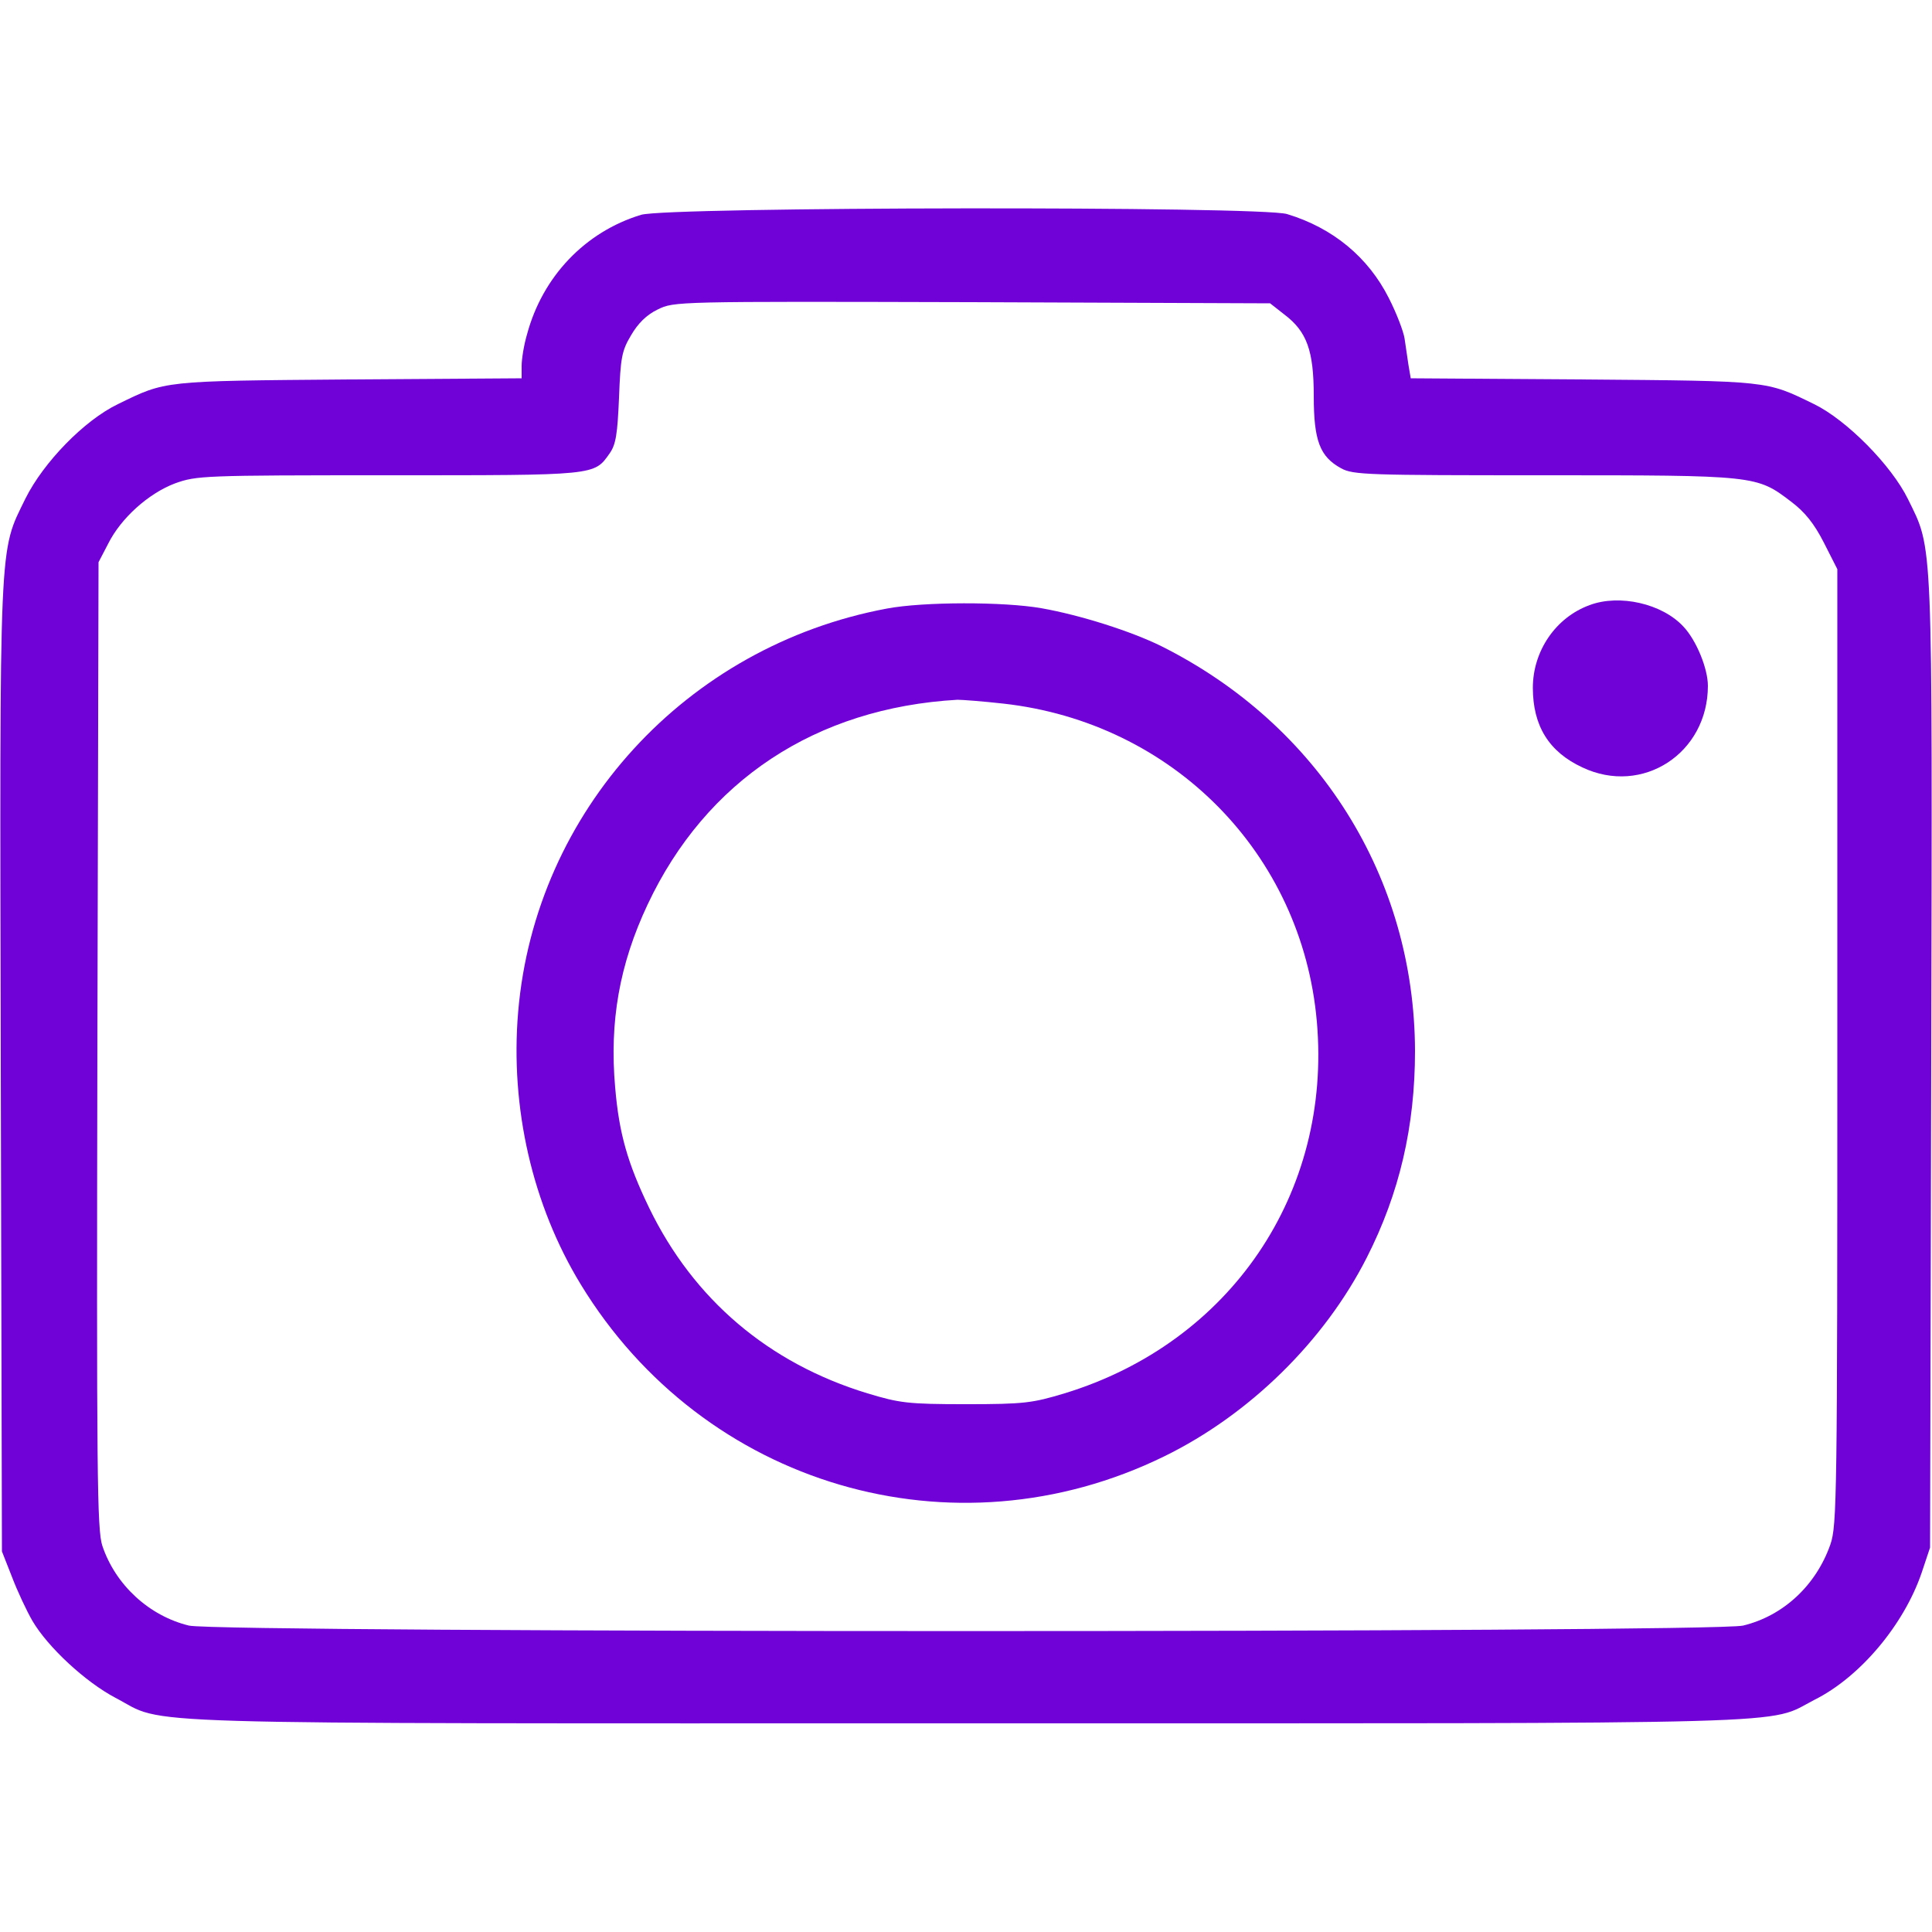 <svg width="67" height="67" viewBox="0 0 67 67" fill="none" xmlns="http://www.w3.org/2000/svg">
<path d="M22.231 7.45C20.288 8.04 18.814 9.594 18.278 11.591C18.17 11.953 18.09 12.449 18.09 12.69V13.119L12.1 13.159C5.601 13.212 5.762 13.199 4.087 14.016C2.921 14.579 1.514 16.026 0.884 17.286C-0.04 19.189 -0.013 18.371 0.027 37.024L0.067 53.801L0.415 54.685C0.603 55.181 0.925 55.865 1.126 56.213C1.662 57.124 2.961 58.33 4.007 58.88C5.829 59.831 3.564 59.764 33.567 59.764C63.275 59.764 61.225 59.818 62.926 58.947C64.508 58.156 66.022 56.347 66.638 54.551L66.933 53.667L66.973 36.89C67.013 18.385 67.04 19.095 66.169 17.313C65.593 16.134 64.039 14.566 62.913 14.016C61.238 13.199 61.399 13.212 54.913 13.159L48.923 13.119L48.843 12.65C48.803 12.395 48.749 11.993 48.709 11.738C48.669 11.484 48.428 10.854 48.16 10.331C47.449 8.924 46.23 7.906 44.635 7.424C43.724 7.142 23.142 7.169 22.231 7.45ZM44.542 10.908C45.319 11.497 45.56 12.154 45.56 13.735C45.56 15.289 45.774 15.839 46.511 16.241C46.927 16.469 47.423 16.482 53.546 16.482C60.89 16.482 60.916 16.482 62.109 17.393C62.591 17.755 62.913 18.157 63.248 18.814L63.717 19.738V36.301C63.717 51.925 63.704 52.903 63.476 53.56C62.98 54.98 61.841 56.039 60.447 56.374C59.349 56.628 7.651 56.628 6.553 56.374C5.172 56.039 4.007 54.967 3.551 53.613C3.363 53.051 3.35 51.161 3.377 36.234L3.417 19.497L3.752 18.854C4.194 17.969 5.146 17.112 6.07 16.763C6.821 16.495 7.022 16.482 13.48 16.482C20.716 16.482 20.596 16.495 21.145 15.718C21.36 15.41 21.413 15.048 21.467 13.789C21.52 12.408 21.561 12.167 21.882 11.631C22.123 11.216 22.418 10.921 22.807 10.733C23.383 10.452 23.41 10.452 33.714 10.479L44.046 10.519L44.542 10.908Z" fill="#7001D7"/>
<path d="M55.128 20.984C53.948 21.413 53.158 22.579 53.158 23.852C53.158 25.179 53.721 26.076 54.873 26.612C56.963 27.604 59.228 26.117 59.228 23.785C59.228 23.182 58.826 22.204 58.384 21.735C57.647 20.931 56.159 20.596 55.128 20.984Z" fill="#7001D7"/>
<path d="M30.753 21.105C23.798 22.405 18.559 28.127 17.969 35.095C17.688 38.418 18.465 41.795 20.14 44.542C24.401 51.536 33.071 54.082 40.374 50.505C43.336 49.057 45.935 46.498 47.396 43.617C48.535 41.379 49.071 39.061 49.071 36.448C49.057 30.431 45.734 25.138 40.267 22.405C39.235 21.896 37.48 21.333 36.113 21.092C34.813 20.864 32.026 20.864 30.753 21.105ZM34.8 24.401C40.669 25.058 45.158 29.601 45.667 35.43C46.19 41.379 42.666 46.565 36.917 48.32C35.805 48.655 35.523 48.696 33.5 48.696C31.477 48.696 31.195 48.655 30.083 48.32C26.653 47.275 24.053 45.064 22.512 41.888C21.762 40.334 21.467 39.302 21.333 37.708C21.132 35.43 21.48 33.446 22.458 31.369C24.482 27.068 28.287 24.549 33.205 24.267C33.366 24.267 34.09 24.321 34.8 24.401Z" fill="#7001D7"/>
</svg>

